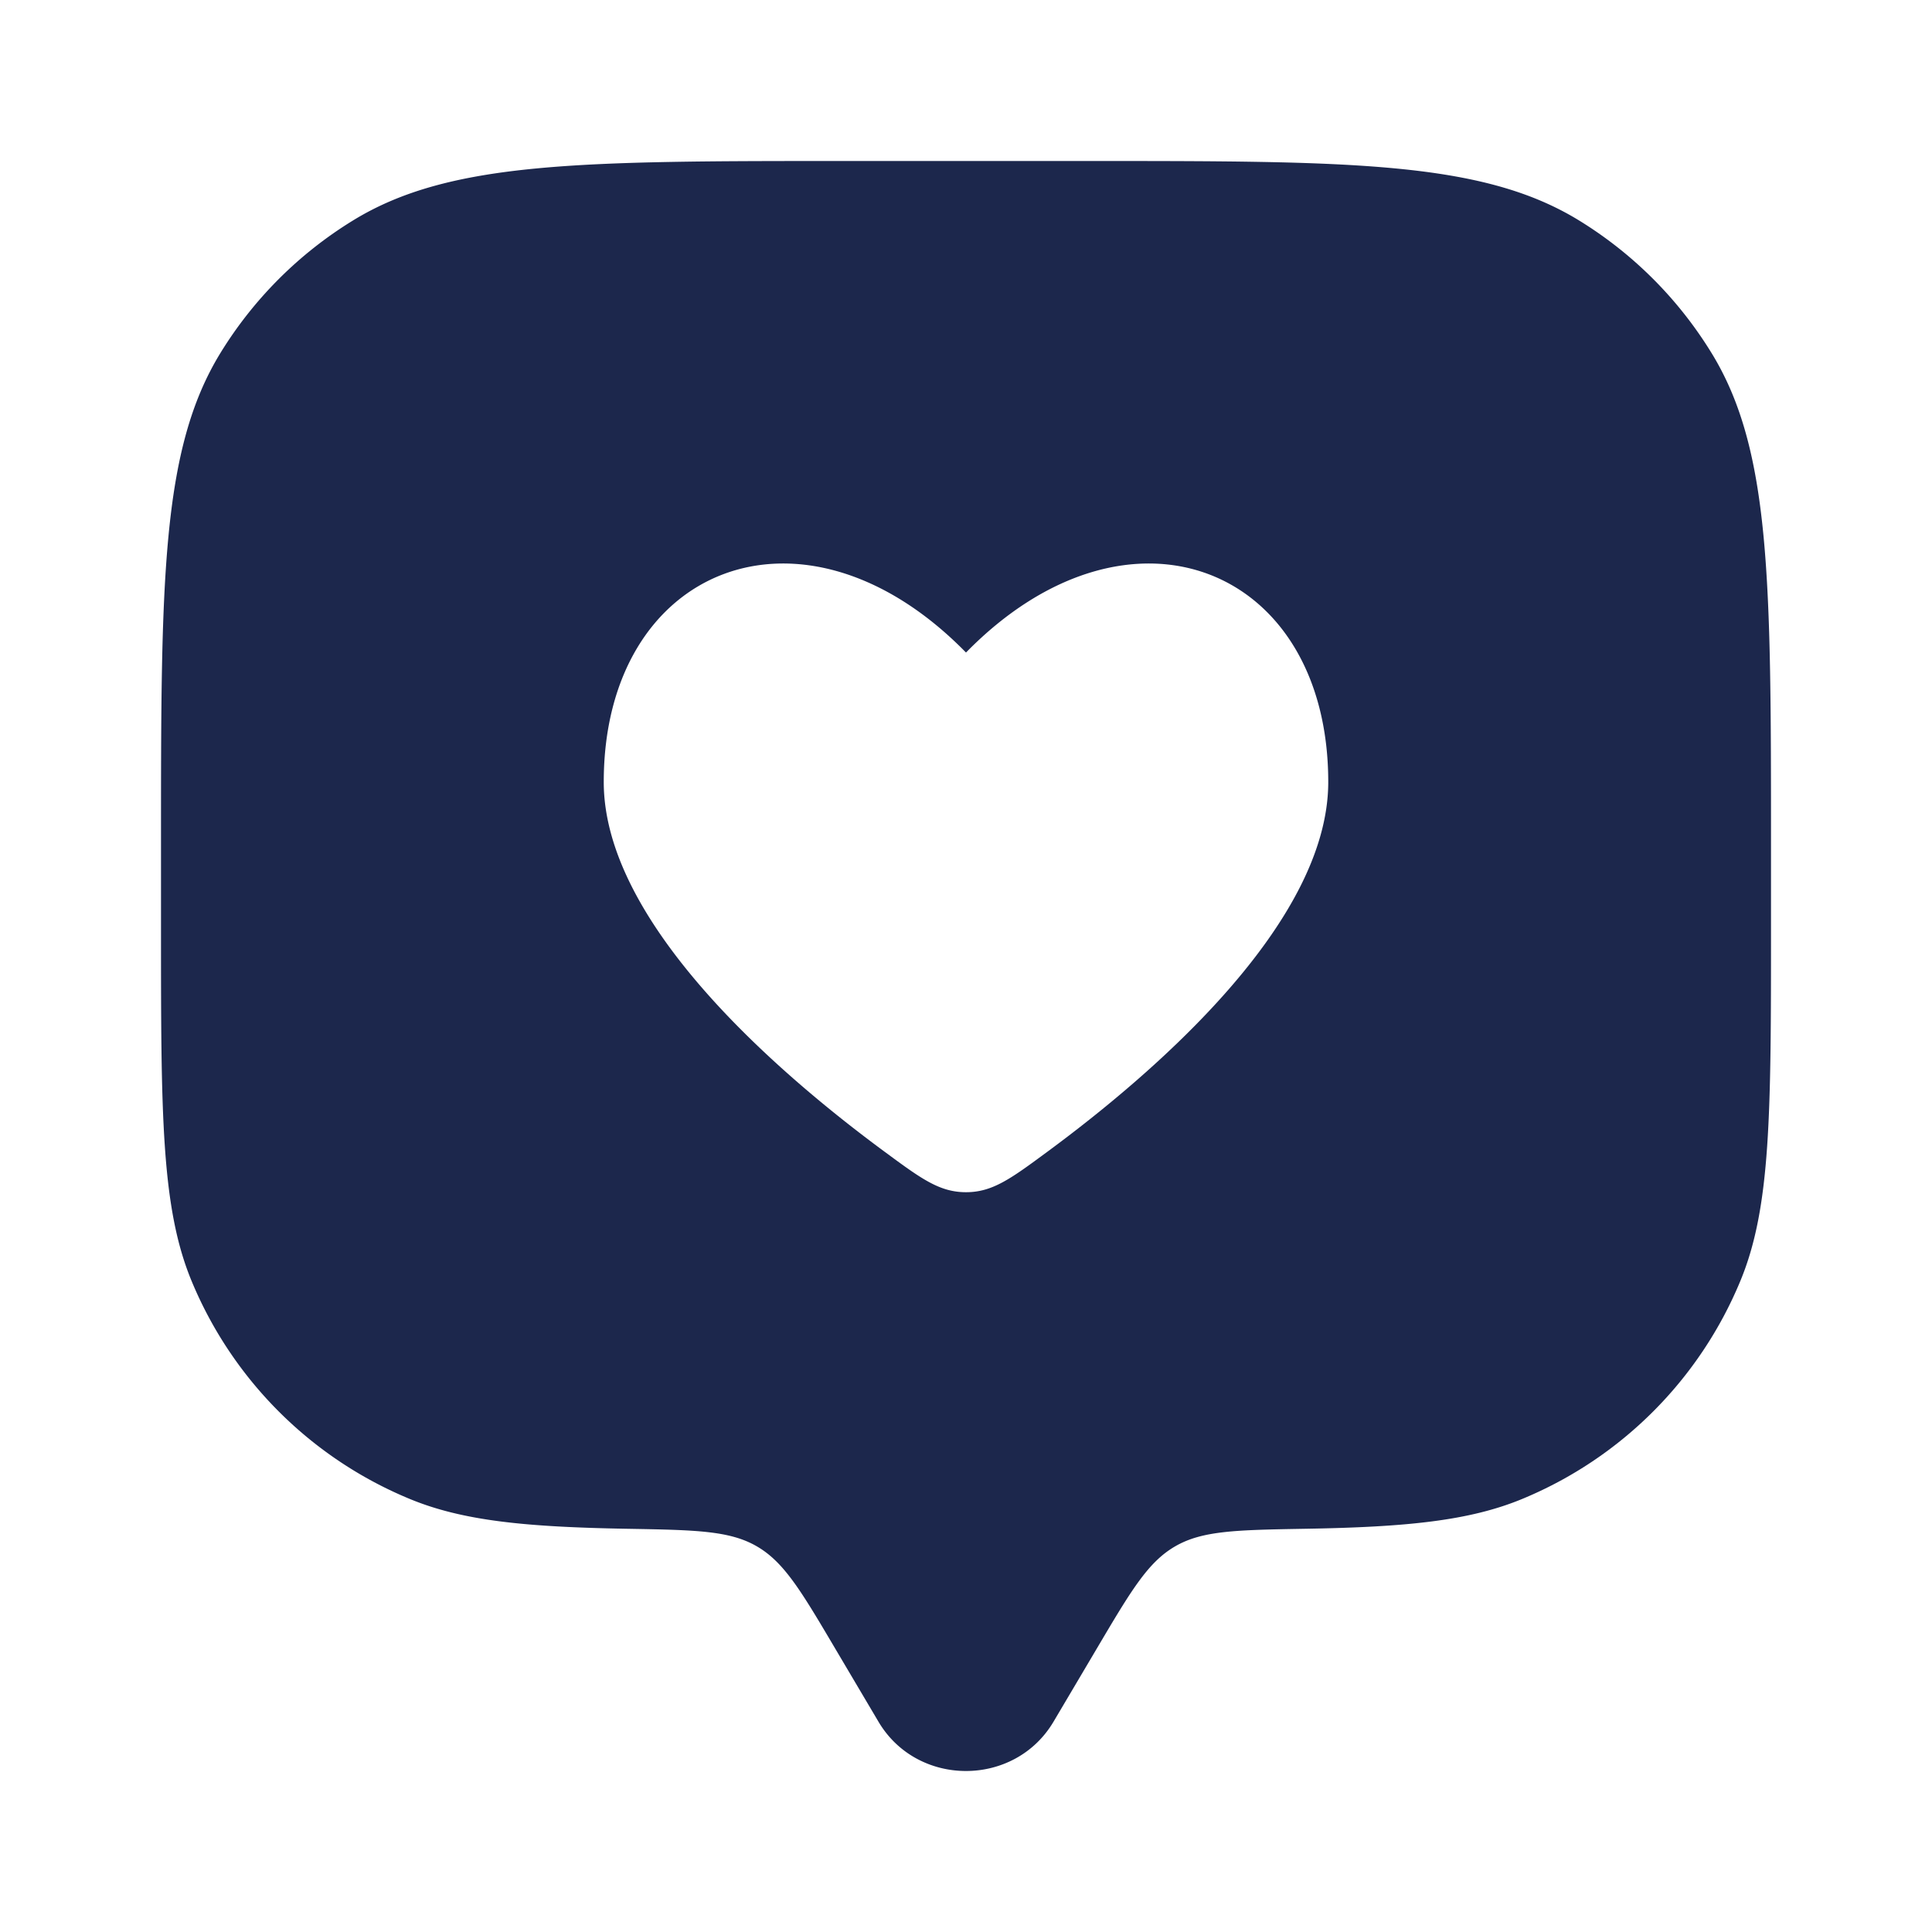 <svg xmlns="http://www.w3.org/2000/svg" width="24" height="24" fill="none">
  <path fill="#1C274C" fill-rule="evenodd" d="m13.087 21.388.542-.916c.42-.71.63-1.066.968-1.262.338-.197.763-.204 1.613-.219 1.256-.021 2.043-.098 2.703-.372a5 5 0 0 0 2.706-2.706C22 14.995 22 13.83 22 11.5v-1c0-3.273 0-4.91-.737-6.112a5 5 0 0 0-1.65-1.651C18.41 2 16.773 2 13.5 2h-3c-3.273 0-4.91 0-6.112.737a5 5 0 0 0-1.651 1.65C2 5.59 2 7.228 2 10.5v1c0 2.33 0 3.495.38 4.413a5 5 0 0 0 2.707 2.706c.66.274 1.447.35 2.703.372.85.015 1.275.022 1.613.219.337.196.548.551.968 1.262l.542.916c.483.816 1.69.816 2.174 0ZM7.5 9.715c0 1.752 2.163 3.615 3.49 4.593.454.335.681.502 1.01.502.329 0 .556-.167 1.01-.502 1.327-.978 3.49-2.84 3.49-4.593 0-2.677-2.475-3.677-4.5-1.609-2.025-2.068-4.5-1.068-4.5 1.609Z" clip-rule="evenodd"/>
</svg>
